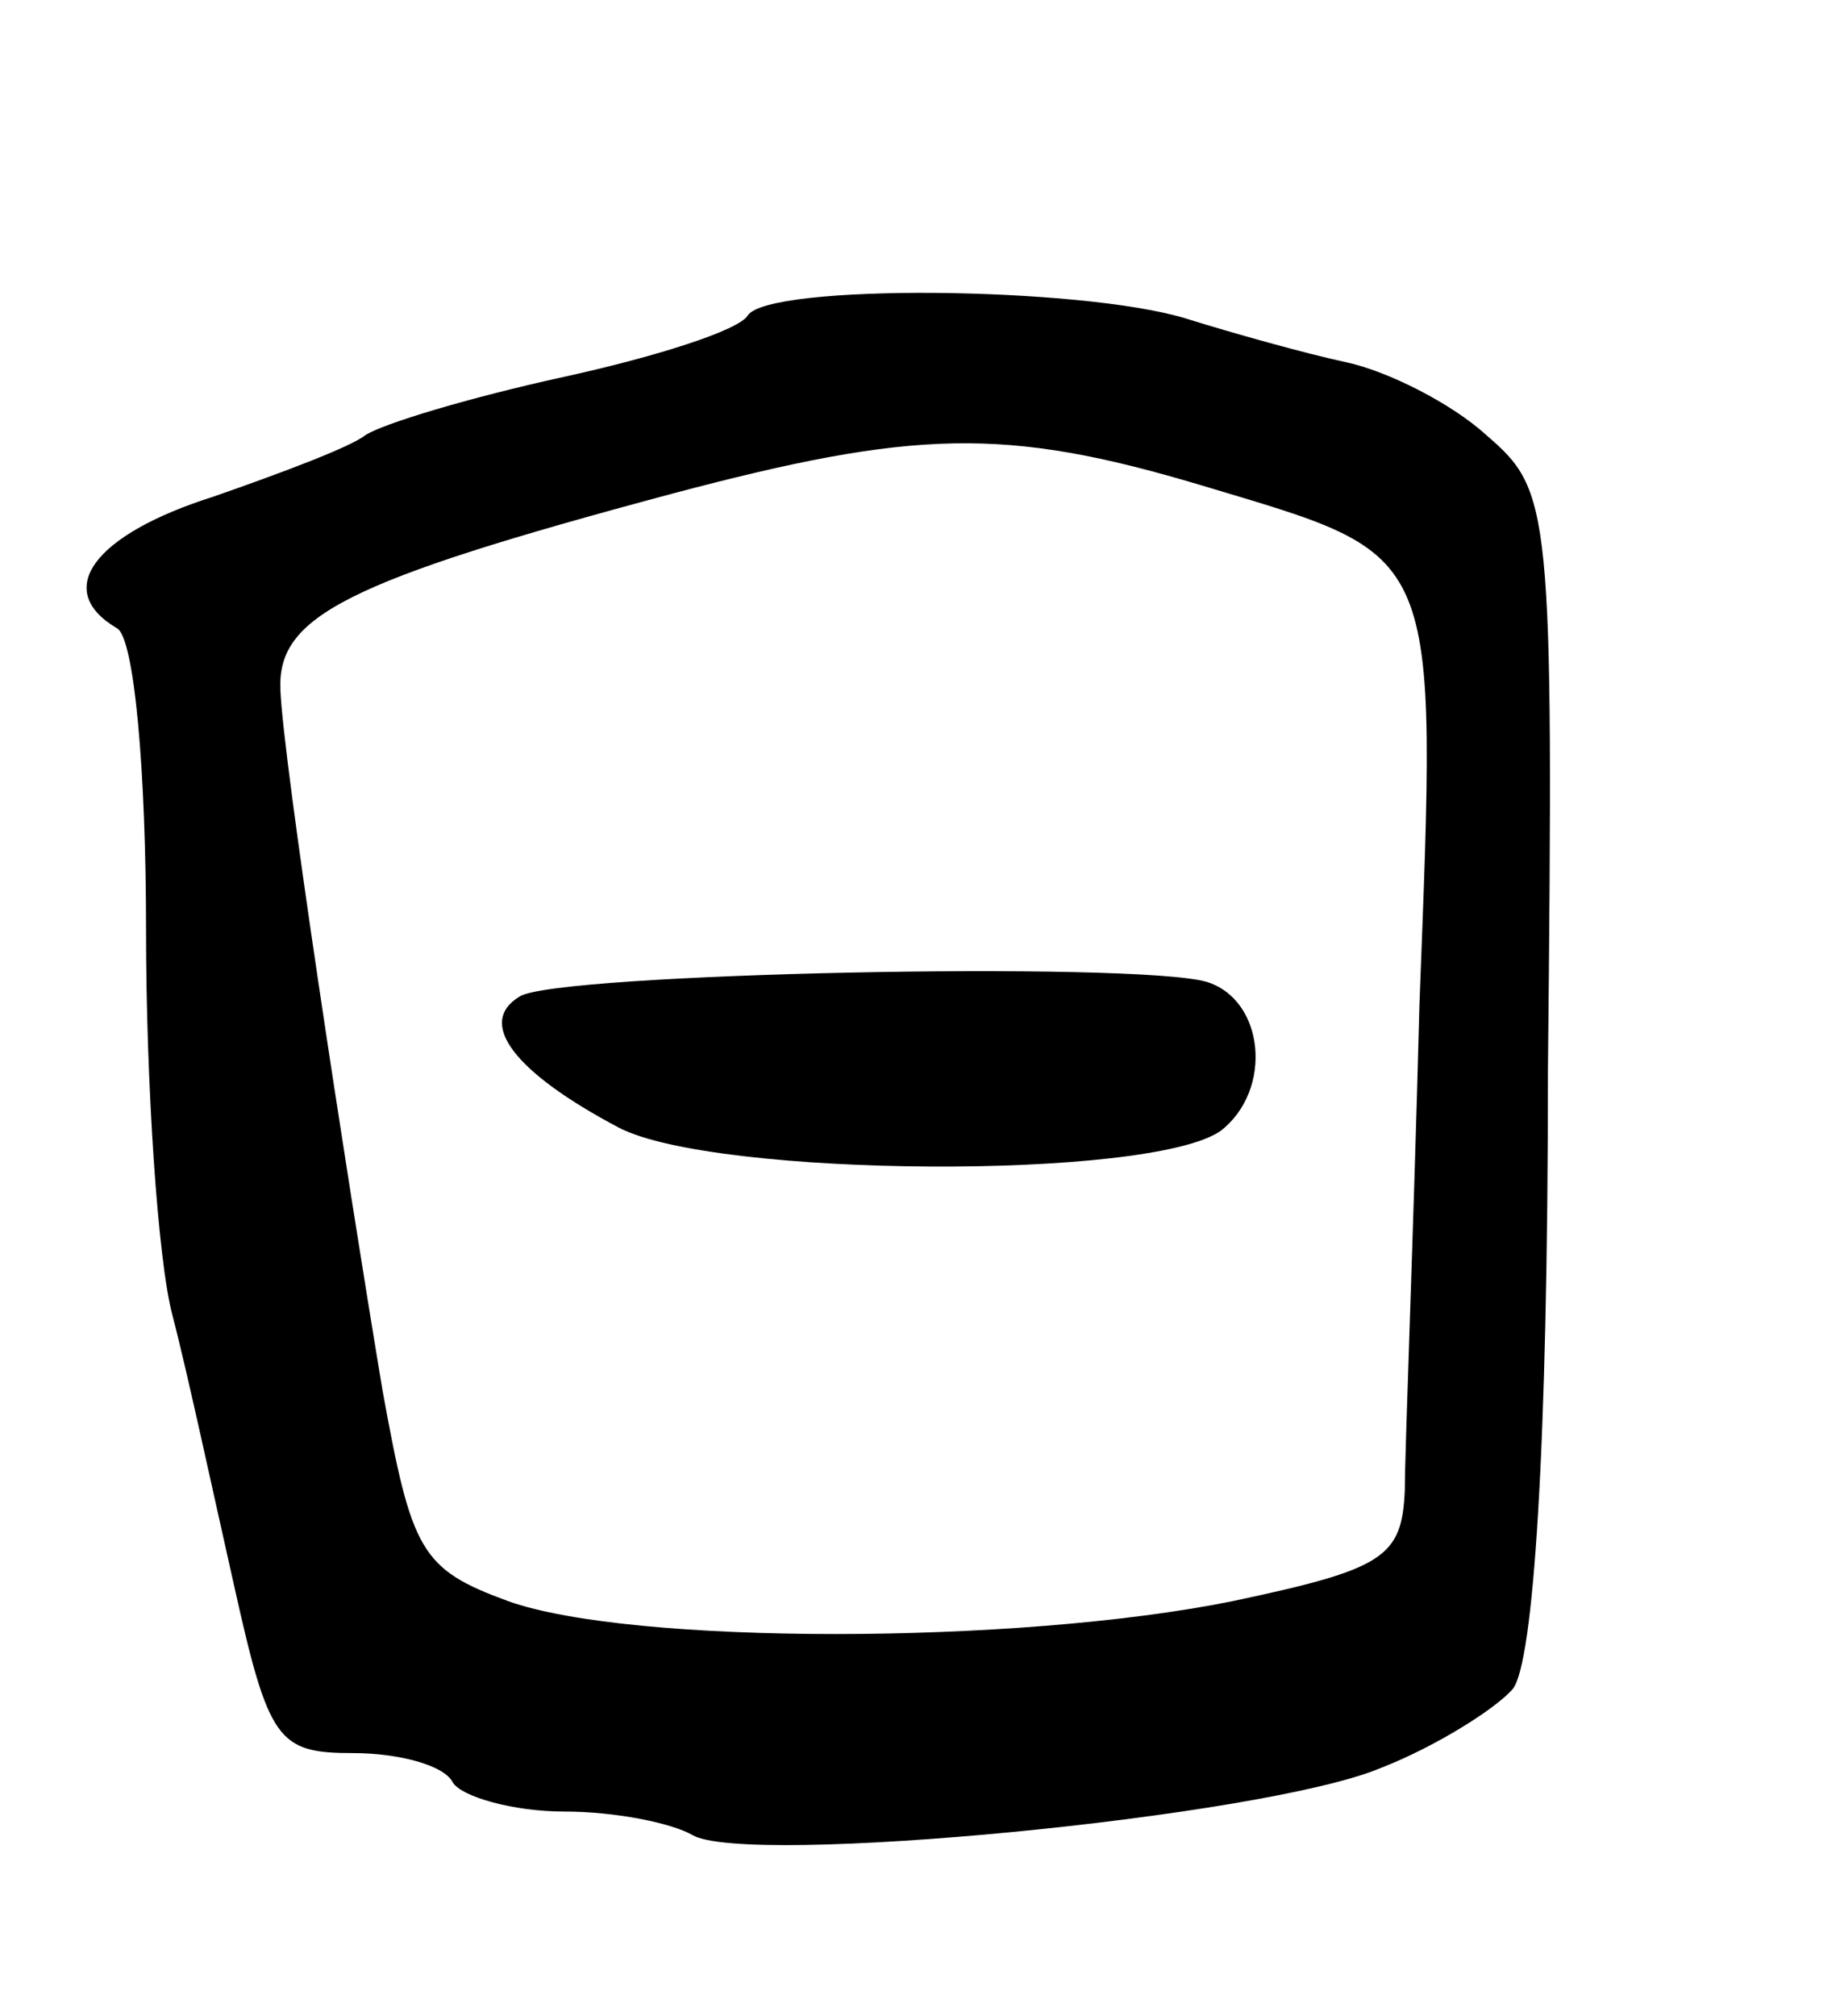<svg version="1.0" xmlns="http://www.w3.org/2000/svg"
 width="63pt" height="69pt" viewBox="0 0 63 69"
 preserveAspectRatio="xMidYMid meet">
<g transform="translate(0,69) scale(0.1,-0.1)"
fill="#000000" stroke="none">
<path d="M256 582 c-3 -5 -31 -14 -63 -21 -32 -7 -62 -16 -68 -20 -5 -4 -29
-13 -52 -21 -41 -13 -55 -32 -33 -45 6 -3 10 -49 10 -103 0 -53 4 -113 9 -132
5 -19 14 -61 21 -92 12 -54 15 -58 41 -58 15 0 31 -4 34 -10 3 -5 21 -10 38
-10 18 0 37 -4 44 -8 18 -11 196 6 236 23 18 7 39 20 45 27 7 9 12 81 12 212
2 193 1 198 -21 217 -12 11 -34 22 -48 25 -14 3 -39 10 -55 15 -36 11 -143 12
-150 1z m155 -58 c83 -25 81 -19 75 -178 -2 -78 -5 -152 -5 -166 -1 -23 -7
-27 -59 -38 -74 -15 -206 -15 -248 0 -30 11 -33 17 -43 72 -13 78 -34 215 -35
240 -1 25 22 37 134 67 83 22 114 23 181 3z"/>
<path d="M178 349 c-15 -9 -2 -26 34 -45 33 -17 182 -18 206 -1 18 14 15 45
-5 51 -25 7 -222 3 -235 -5z"/>
</g>
</svg>
